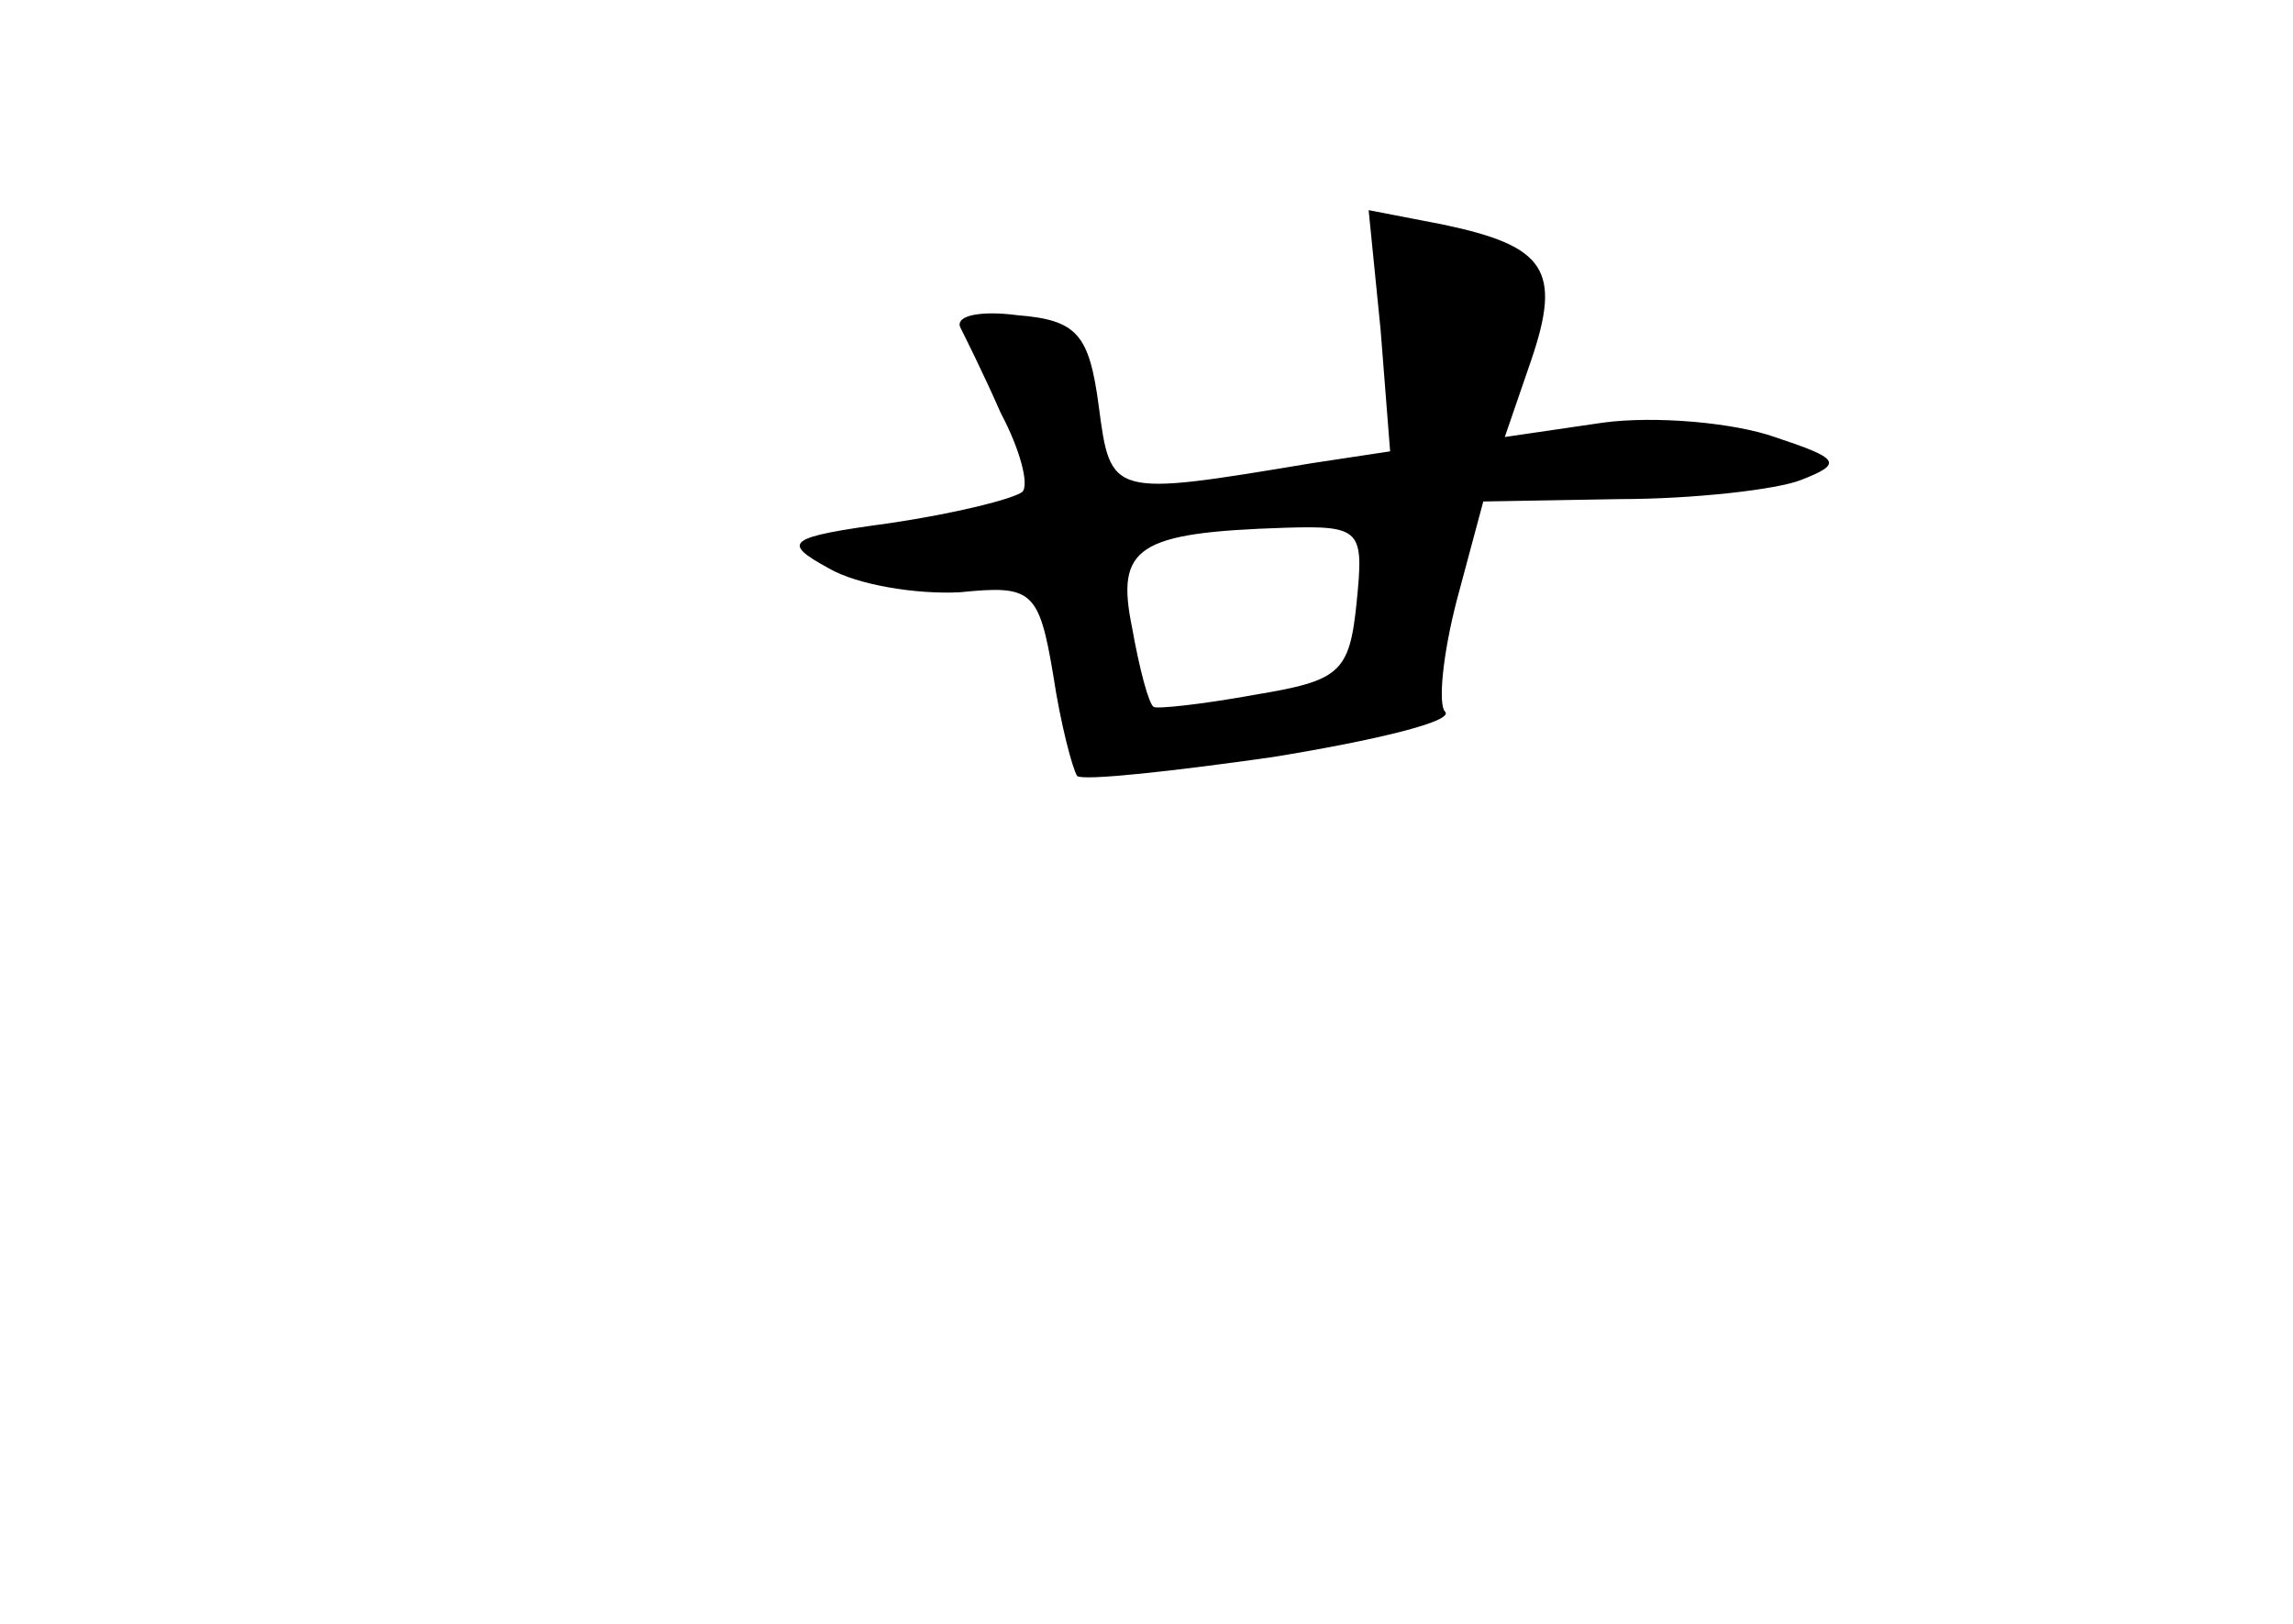 <?xml version="1.0" standalone="no"?>
<!DOCTYPE svg PUBLIC "-//W3C//DTD SVG 20010904//EN"
 "http://www.w3.org/TR/2001/REC-SVG-20010904/DTD/svg10.dtd">
<svg version="1.0" xmlns="http://www.w3.org/2000/svg"
 width="96pt" height="68pt" viewBox="0 0 96 68"
 preserveAspectRatio="xMidYMid meet">
<g transform="translate(0,68) scale(0.1,-0.1)"
fill="#000000" stroke="none">
<path d="M578 542 l4 -51 -33 -5 c-84 -14 -84 -14 -89 24 -4 30 -9 36 -34 38
-15 2 -26 0 -24 -5 2 -4 10 -20 17 -36 8 -15 12 -30 9 -33 -4 -3 -28 -9 -55
-13 -44 -6 -46 -8 -26 -19 12 -7 37 -11 55 -10 30 3 33 1 39 -35 3 -20 8 -39
10 -42 3 -2 40 2 82 8 43 7 76 15 72 19 -3 3 -1 24 5 47 l11 41 57 1 c31 0 66
4 76 8 18 7 16 9 -11 18 -17 6 -50 9 -72 6 l-41 -6 11 32 c13 38 6 48 -37 57
l-31 6 5 -50z m-10 -114 c-3 -30 -7 -33 -43 -39 -22 -4 -41 -6 -42 -5 -2 1 -6
16 -9 33 -7 34 2 40 64 42 32 1 33 -1 30 -31z"/>
</g>
</svg>
